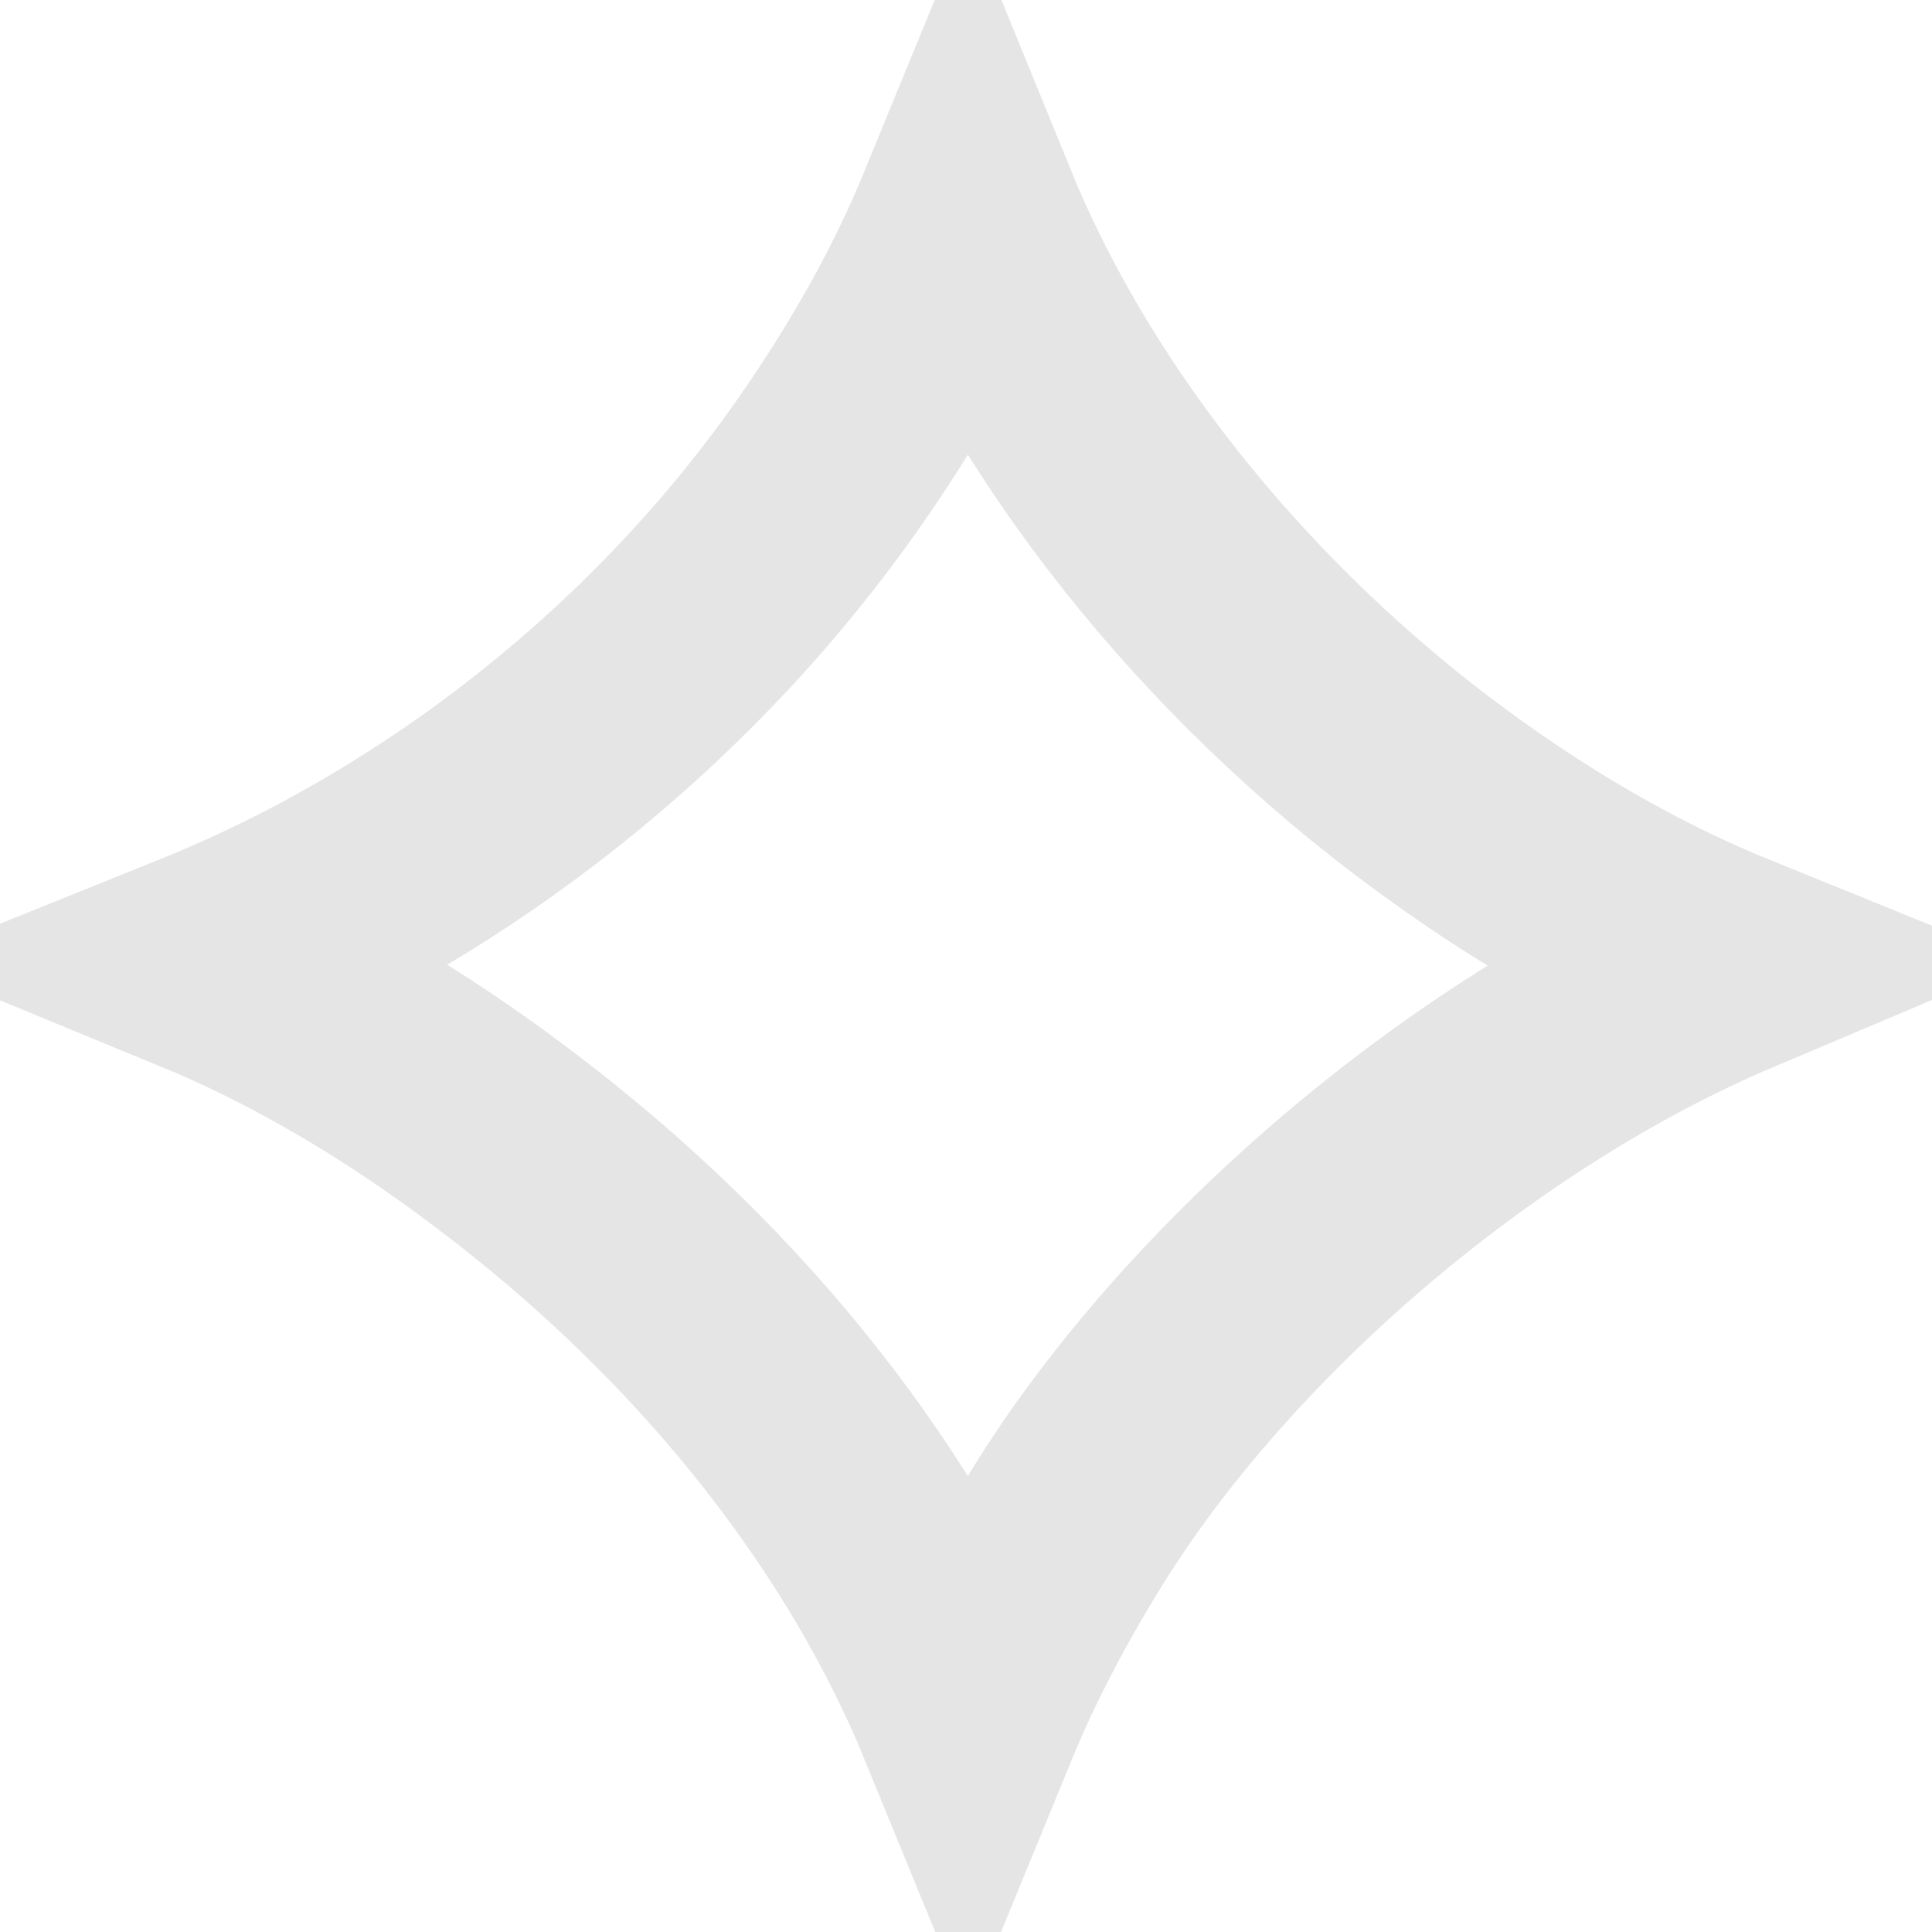 <?xml version="1.0" encoding="UTF-8" standalone="no"?><svg width='13' height='13' viewBox='0 0 13 13' fill='none' xmlns='http://www.w3.org/2000/svg'>
<path d='M7.221 10.212L7.219 10.215C6.932 10.672 6.696 11.121 6.515 11.562C5.969 10.229 4.93 8.82 3.362 7.644C2.709 7.152 2.038 6.759 1.356 6.478C3.016 5.809 4.553 4.601 5.611 3.067C5.982 2.53 6.285 1.988 6.513 1.432C7.134 2.953 8.348 4.431 9.841 5.487C10.422 5.9 11.024 6.237 11.643 6.488C9.905 7.223 8.178 8.702 7.221 10.212Z' stroke='#E5E5E5' stroke-width='1.5'/>
</svg>

